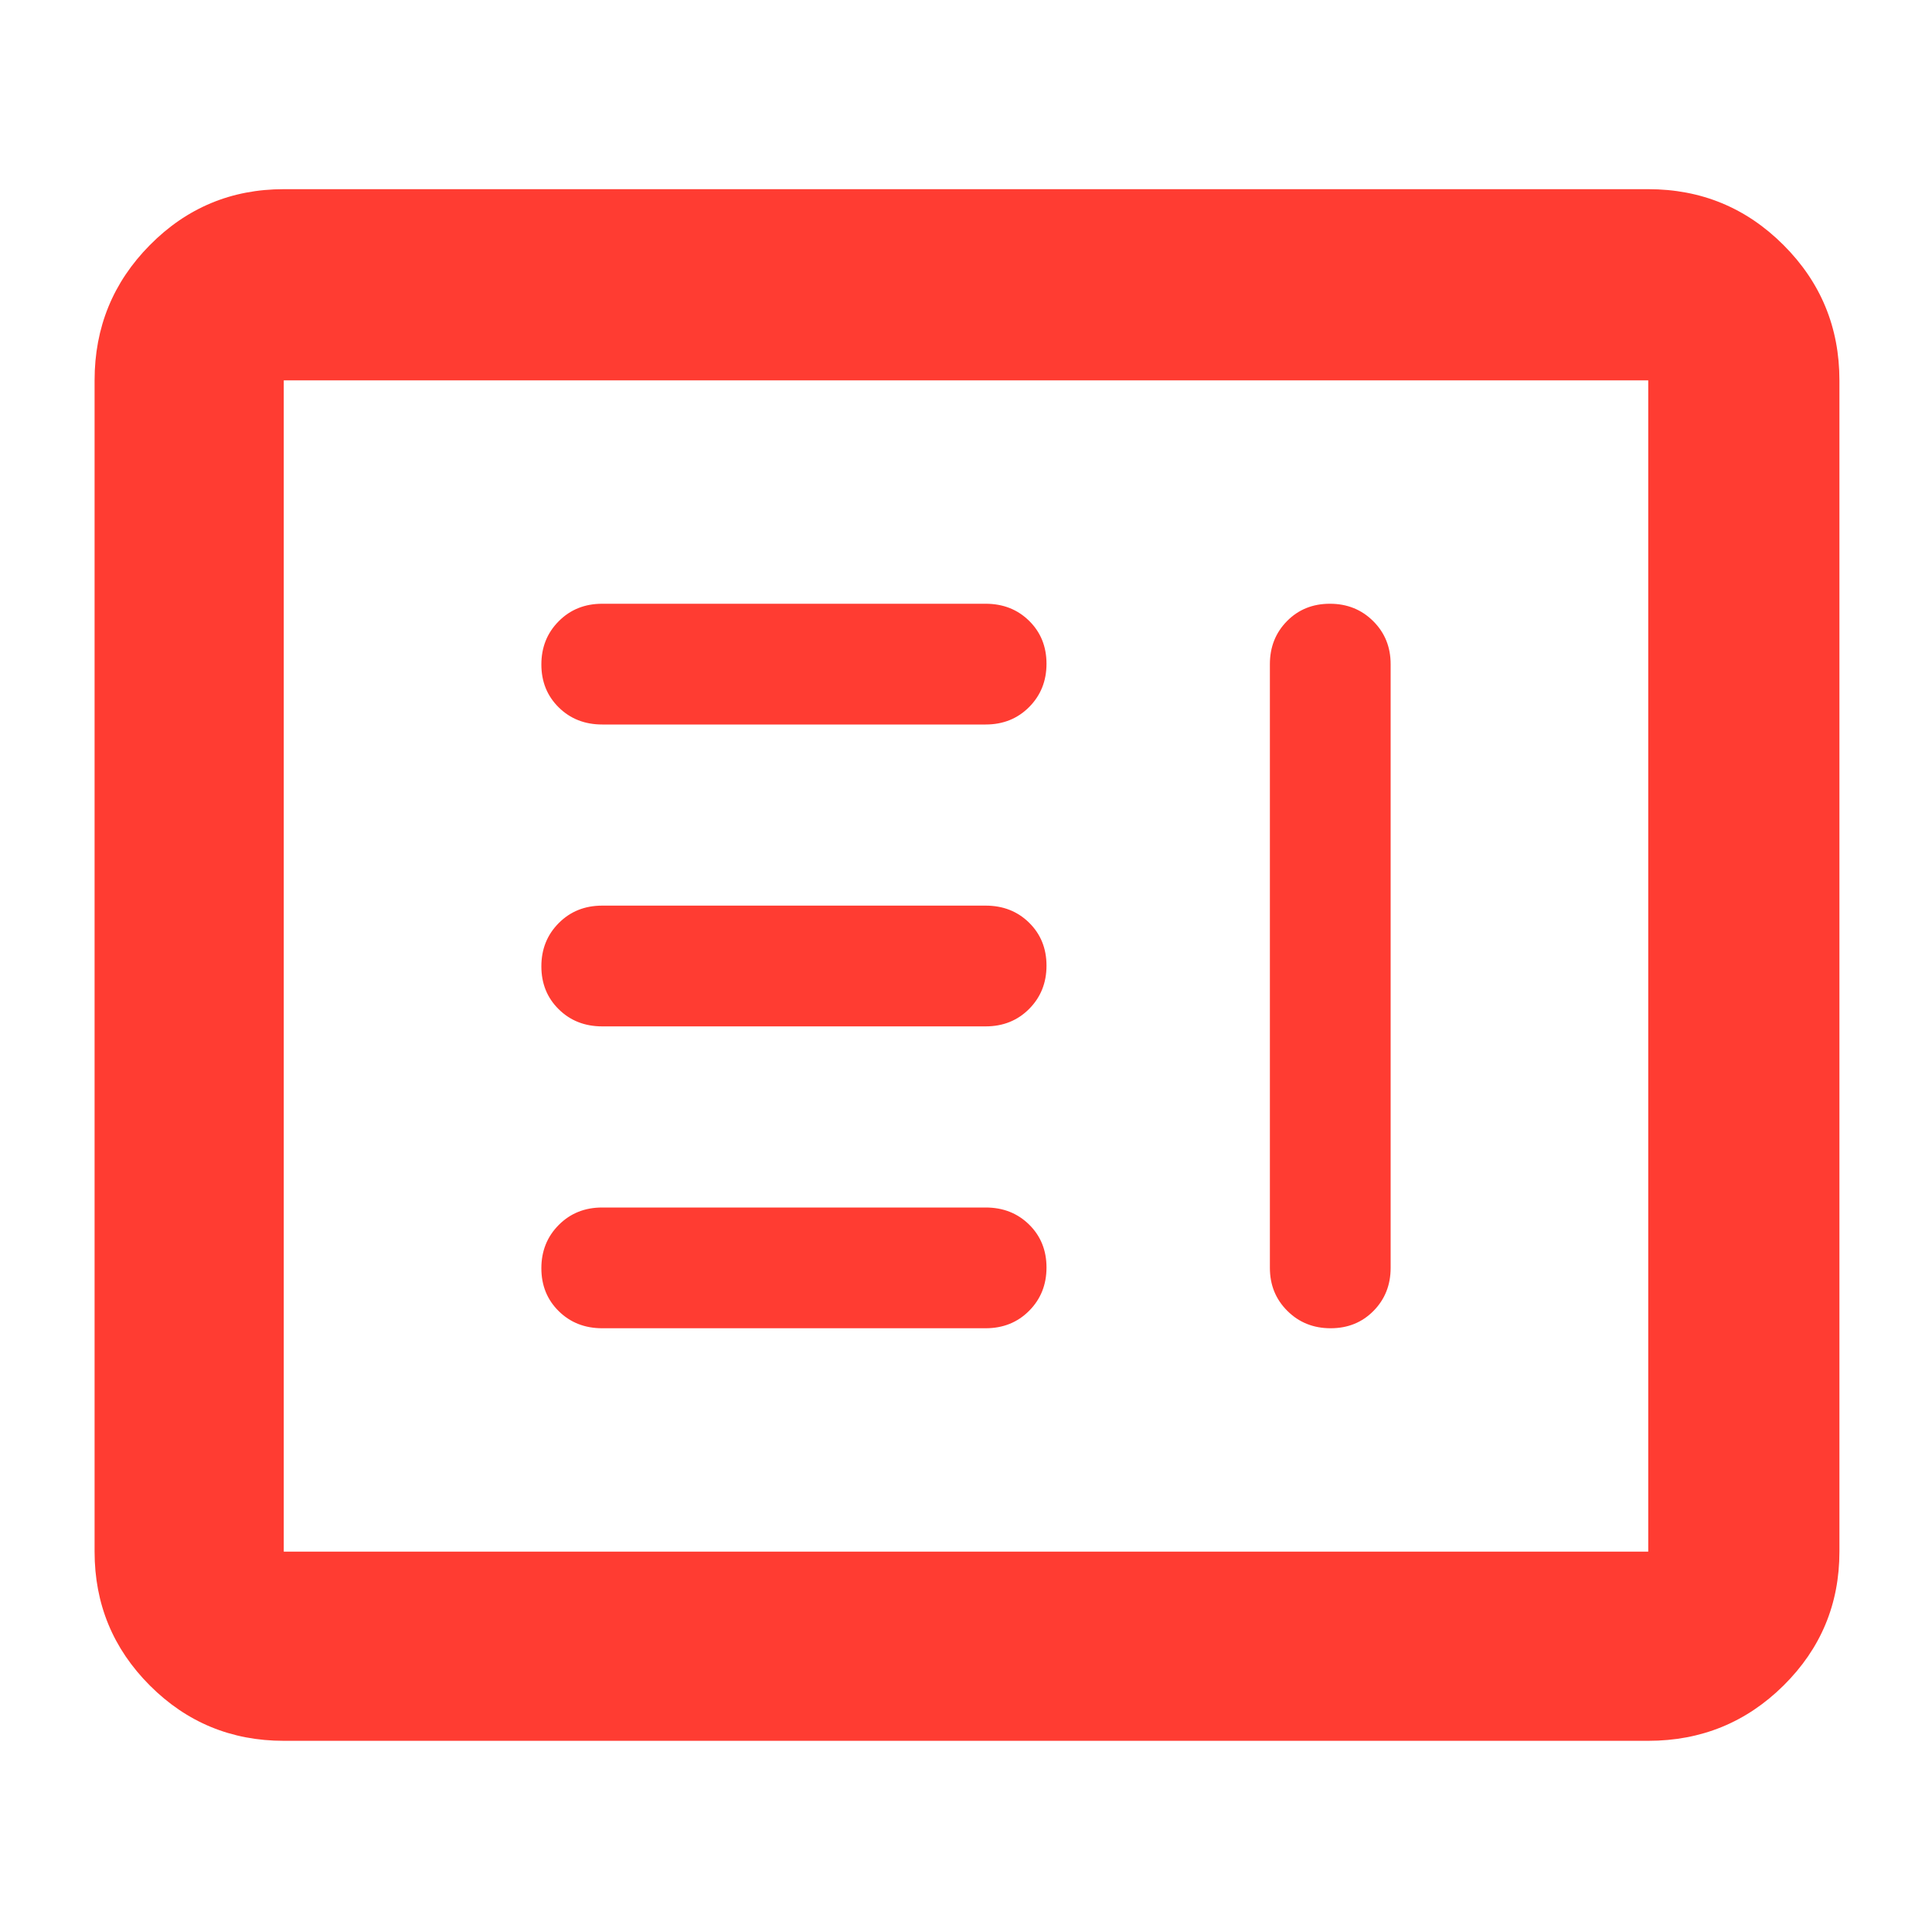 <svg xmlns="http://www.w3.org/2000/svg" height="48" viewBox="0 -960 960 960" width="48"><path fill="rgb(255, 60, 50)" d="M299.22-300h190.56q12.97 0 21.6-8.68 8.62-8.67 8.62-21.5 0-12.82-8.62-21.32-8.63-8.5-21.6-8.5H299.22q-12.97 0-21.59 8.68-8.63 8.67-8.63 21.5 0 12.82 8.63 21.32 8.62 8.5 21.59 8.5Zm361.6-360q-12.82 0-21.32 8.62-8.5 8.63-8.5 21.38v300q0 12.75 8.68 21.37 8.67 8.63 21.5 8.63 12.82 0 21.32-8.63 8.5-8.62 8.5-21.37v-300q0-12.75-8.68-21.38-8.67-8.62-21.5-8.62Zm-361.6 210h190.56q12.97 0 21.6-8.68 8.62-8.67 8.62-21.5 0-12.82-8.62-21.32-8.63-8.5-21.6-8.5H299.22q-12.97 0-21.59 8.68-8.63 8.67-8.63 21.5 0 12.82 8.63 21.32 8.62 8.5 21.59 8.5Zm0-150h190.56q12.97 0 21.6-8.68 8.62-8.67 8.62-21.5 0-12.82-8.62-21.32-8.63-8.5-21.6-8.5H299.22q-12.97 0-21.59 8.68-8.63 8.67-8.63 21.5 0 12.82 8.63 21.32 8.62 8.5 21.59 8.5ZM141-95q-39.05 0-66.53-27.47Q47-149.95 47-189v-582q0-39.46 27.47-67.23Q101.95-866 141-866h678q39.46 0 67.23 27.77Q914-810.46 914-771v582q0 39.05-27.77 66.53Q858.46-95 819-95H141Zm0-94h678v-582H141v582Zm0 0v-582 582Z"/></svg>